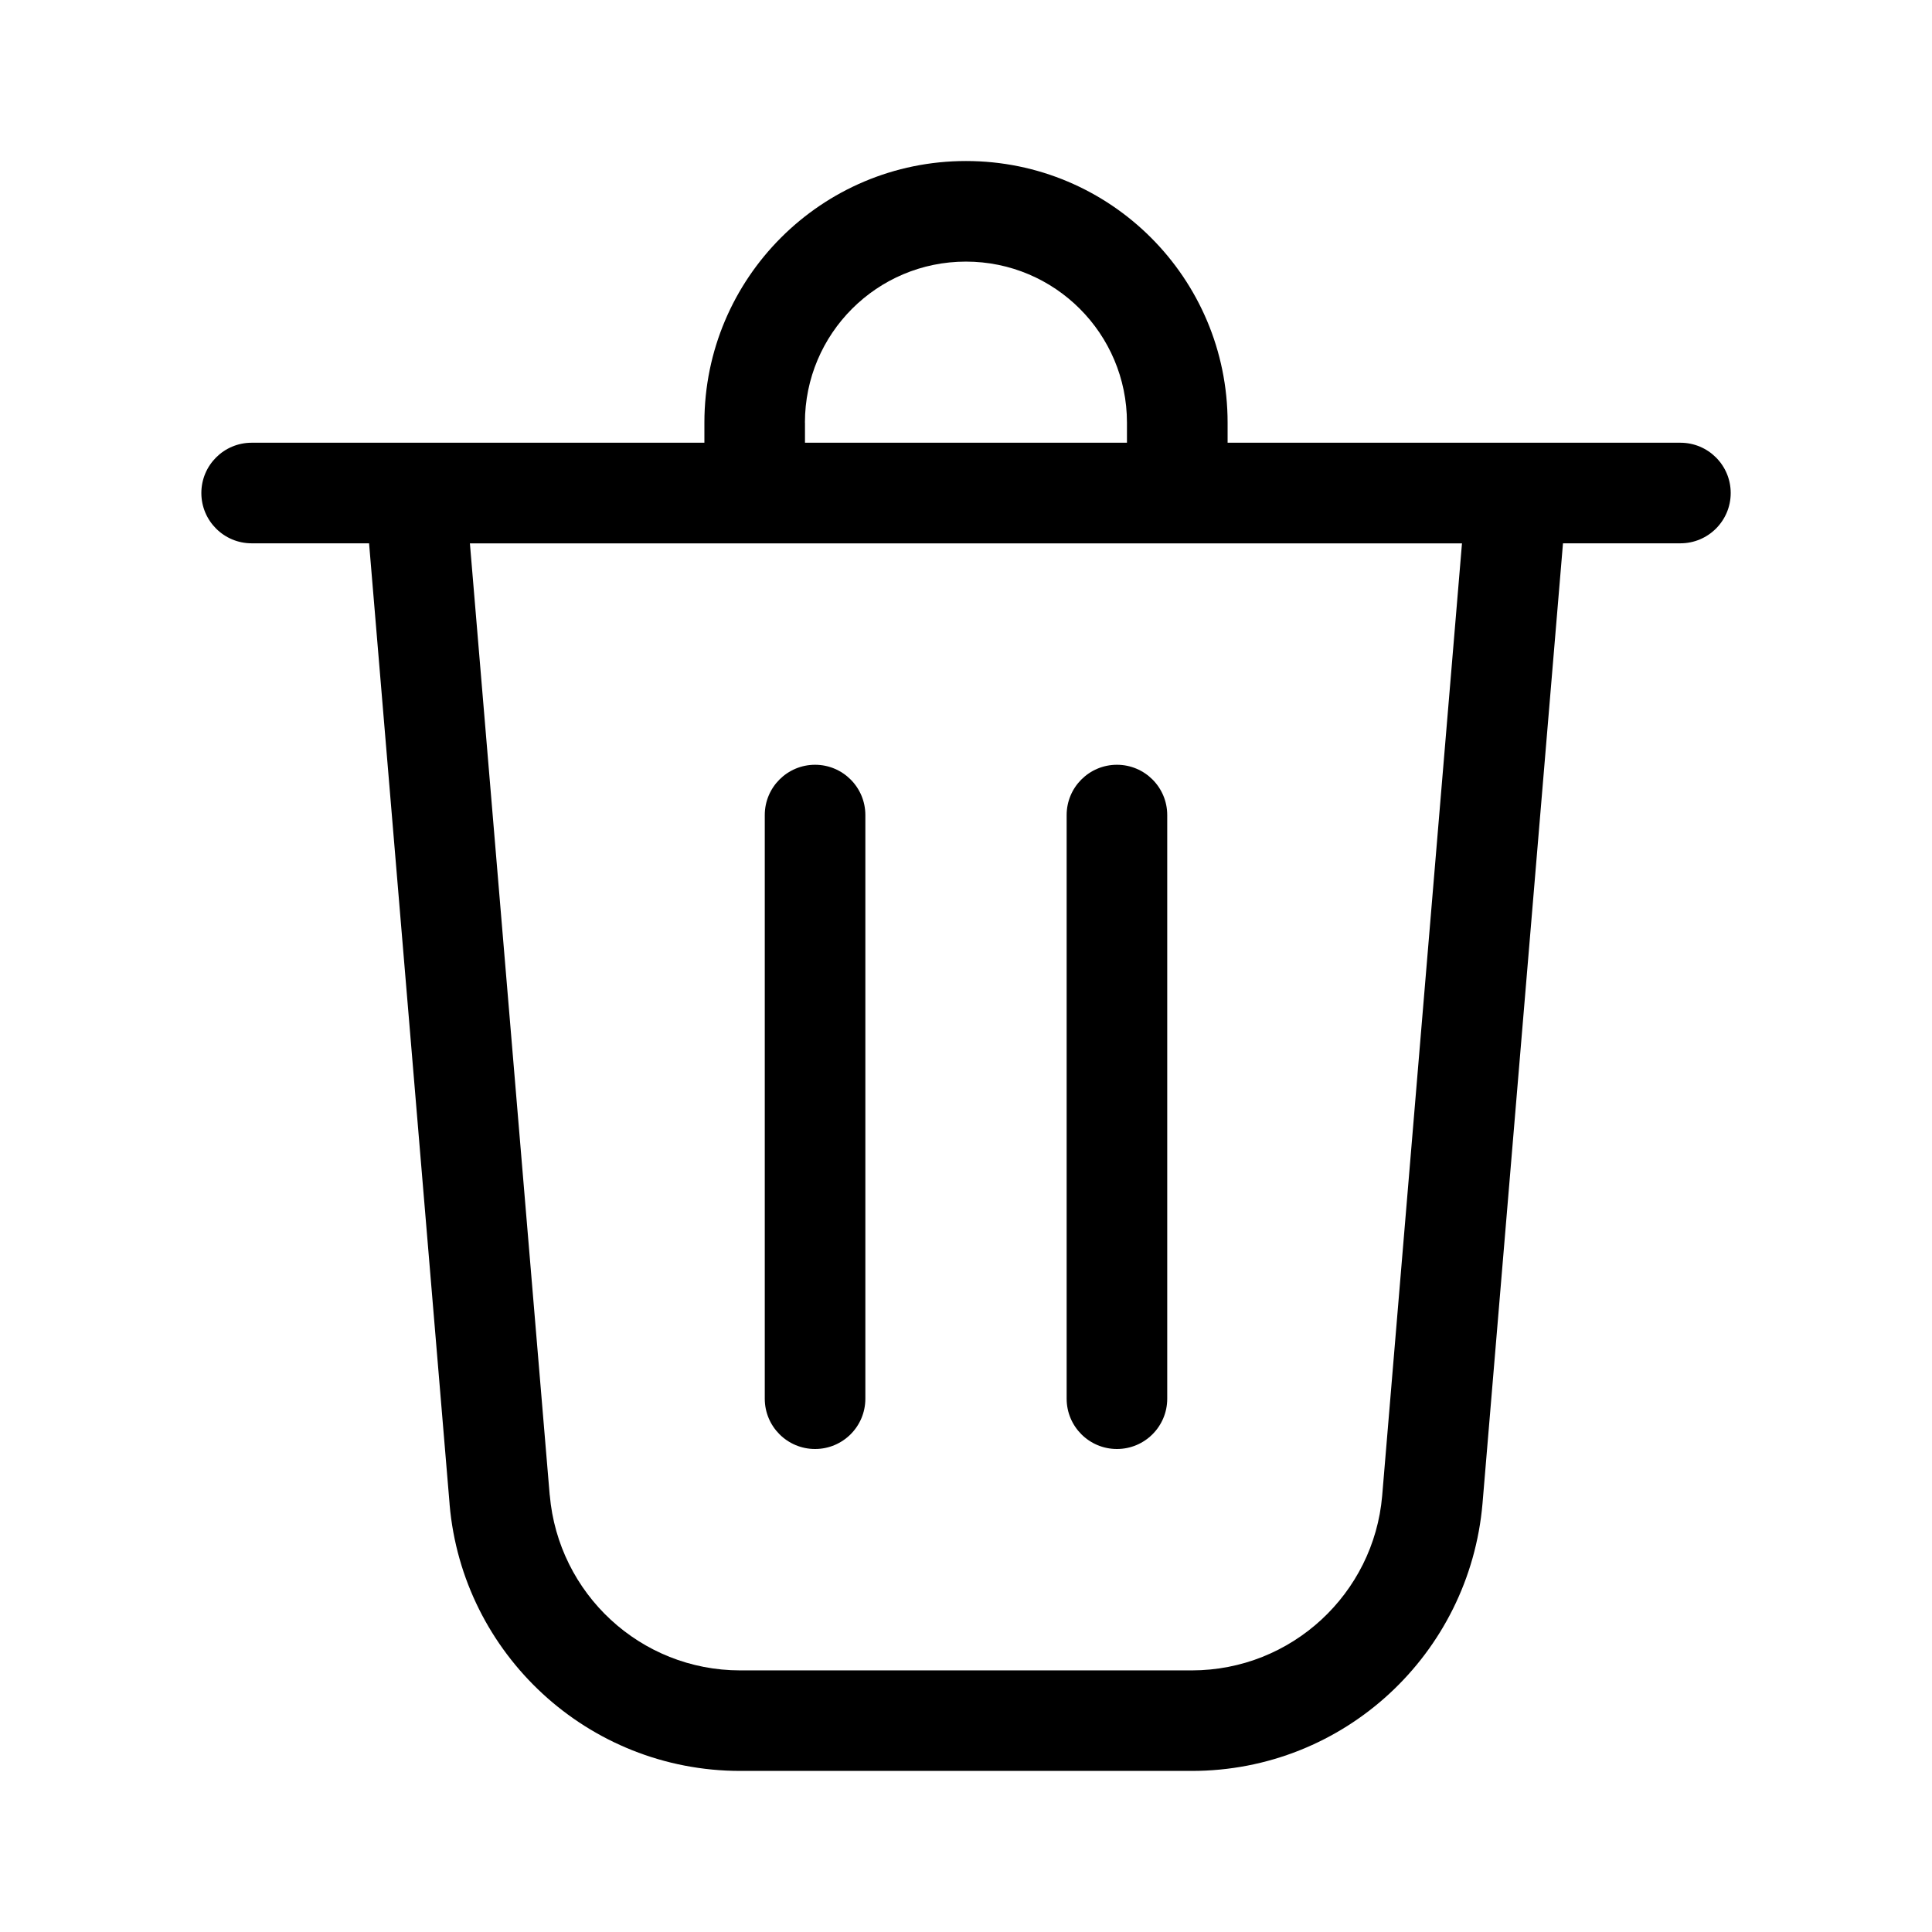 <!-- Generated by IcoMoon.io -->
<svg version="1.1" xmlns="http://www.w3.org/2000/svg" width="32" height="32" viewBox="0 0 32 32">
<title>delete-regular</title>
<path d="M13.333 7v0.333h5.333v-0.333c0-1.473-1.194-2.667-2.667-2.667s-2.667 1.194-2.667 2.667v0zM11.667 7.333v-0.333c0-2.393 1.94-4.333 4.333-4.333s4.333 1.94 4.333 4.333v0 0.333h7.5c0.46 0 0.833 0.373 0.833 0.833s-0.373 0.833-0.833 0.833v0h-1.945l-1.333 15.904c-0.215 2.49-2.289 4.429-4.816 4.429-0 0-0 0-0 0h-7.477c-2.527-0-4.601-1.94-4.815-4.411l-0.001-0.018-1.333-15.904h-1.945c-0.46 0-0.833-0.373-0.833-0.833s0.373-0.833 0.833-0.833v0h7.5zM9.106 24.765c0.141 1.631 1.5 2.902 3.155 2.902h7.477c0 0 0 0 0 0 1.656 0 3.015-1.271 3.155-2.89l0.001-0.012 1.321-15.765h-16.432l1.322 15.765zM14.333 13.5c0-0.46-0.373-0.833-0.833-0.833s-0.833 0.373-0.833 0.833v0 9.667c0 0.46 0.373 0.833 0.833 0.833s0.833-0.373 0.833-0.833v0-9.667zM18.5 12.667c0.46 0 0.833 0.373 0.833 0.833v9.667c0 0.46-0.373 0.833-0.833 0.833s-0.833-0.373-0.833-0.833v0-9.667c0-0.46 0.373-0.833 0.833-0.833z"></path>
</svg>

